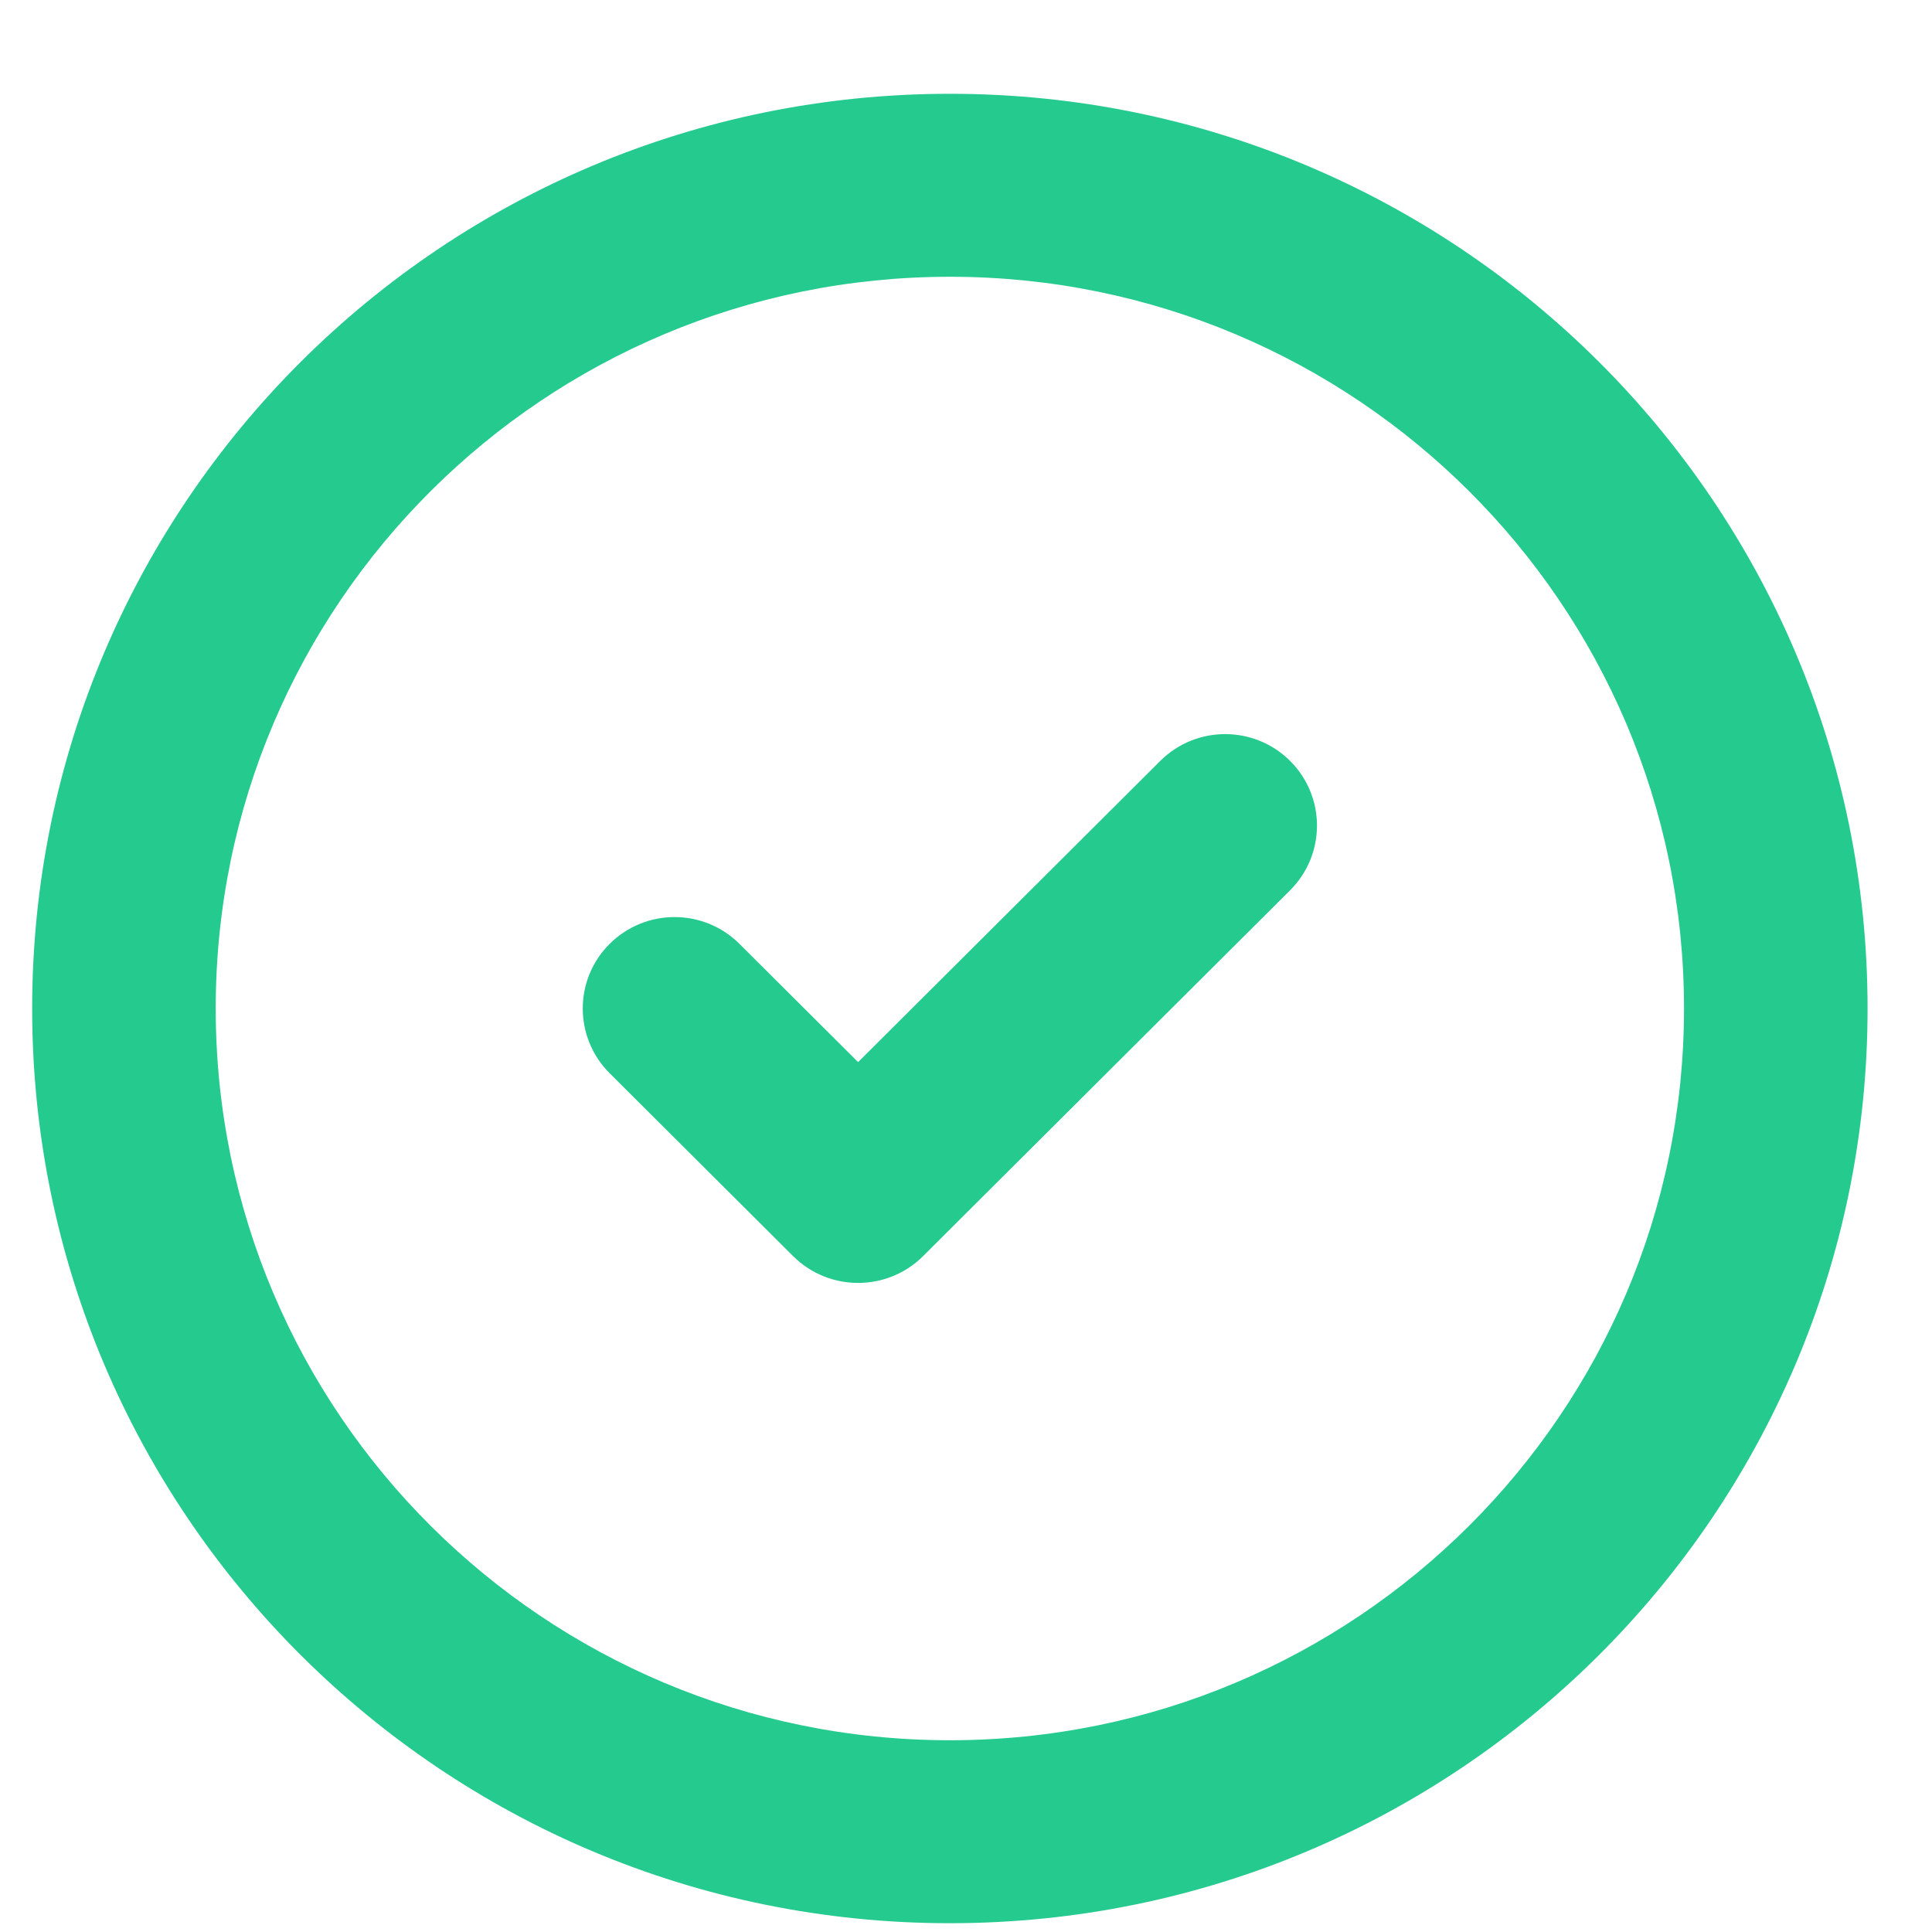 <svg width="20" height="20" viewBox="0 0 20 20" fill="none" xmlns="http://www.w3.org/2000/svg">
<path fill-rule="evenodd" clip-rule="evenodd" d="M13.355 7.877C13.726 8.247 13.726 8.846 13.355 9.216L9.555 13.004C9.184 13.373 8.582 13.373 8.211 13.004L6.311 11.11C5.94 10.74 5.94 10.14 6.311 9.771C6.682 9.401 7.284 9.401 7.655 9.771L8.883 10.995L12.011 7.877C12.382 7.507 12.984 7.507 13.355 7.877Z" fill="#24CA8E"/>
<path fill-rule="evenodd" clip-rule="evenodd" d="M9.833 2.865C5.635 2.865 2.233 6.256 2.233 10.44C2.233 14.623 5.635 18.015 9.833 18.015C14.03 18.015 17.433 14.623 17.433 10.44C17.433 6.256 14.03 2.865 9.833 2.865ZM0.333 10.44C0.333 5.21 4.586 0.971 9.833 0.971C15.079 0.971 19.333 5.21 19.333 10.44C19.333 15.669 15.079 19.909 9.833 19.909C4.586 19.909 0.333 15.669 0.333 10.44Z" fill="#24CA8E"/>
</svg>
